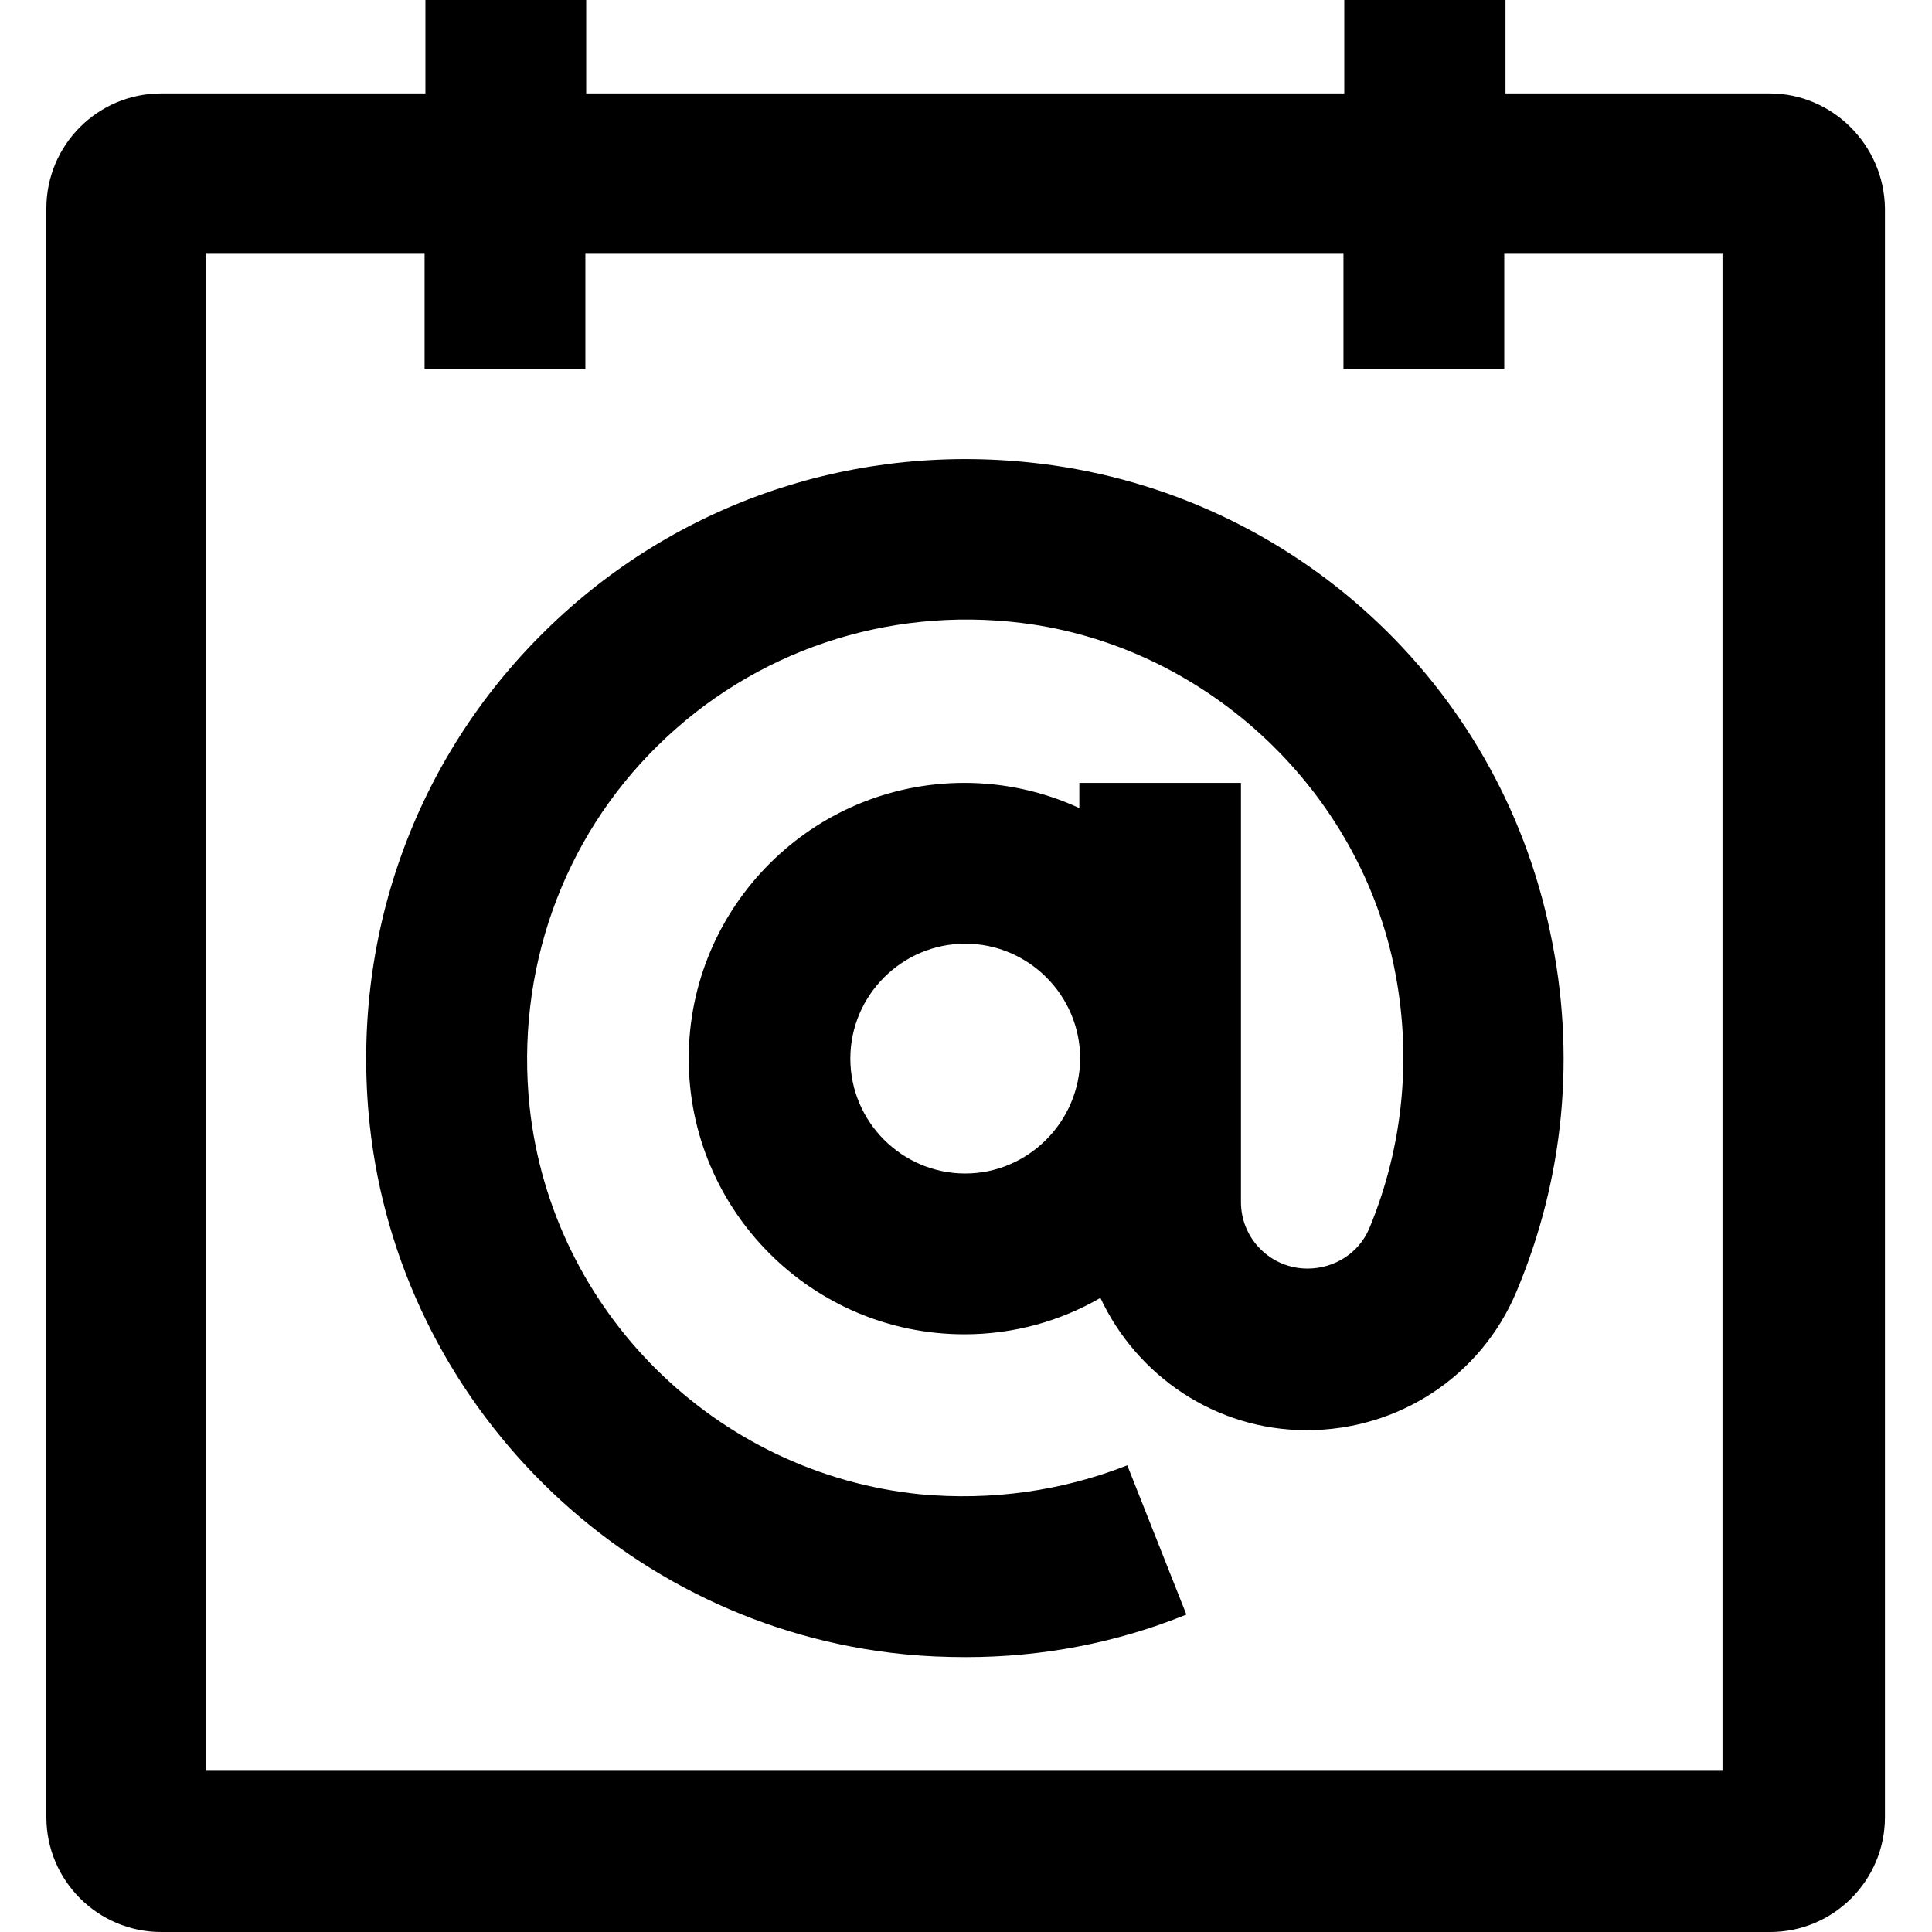 <svg width="1000" height="1000" fill="none" xmlns="http://www.w3.org/2000/svg"><g clip-path="url(#clip0)" fill="#000"><path d="M915.956 48.353H779.242V0h-83.441v48.353H303.418V0h-83.226v48.353H83.478C50.53 48.353 24 75.096 24 107.83v832.691C24 973.47 50.744 1000 83.478 1000h832.691c32.949 0 59.478-26.744 59.478-59.478V107.831c-.427-32.735-27.171-59.478-59.691-59.478zM891.993 916.56H106.798V131.365h112.966v59.478h83.226v-59.478h392.384v59.478H778.6v-59.478h112.965V916.56h.428z"/><path d="M538.978 240.051c-95.422-11.767-188.918 19.684-256.74 86.436-68.036 66.752-100.984 159.82-90.928 255.242 15.404 144.629 131.792 260.162 276.636 274.497 10.698 1.07 21.395 1.497 32.093 1.497 39.152 0 77.663-7.274 114.035-22.036l-30.595-77.236c-33.804 13.265-70.175 18.4-107.189 14.976-105.905-10.697-190.843-94.779-202.182-200.684-7.274-69.748 16.688-138.212 66.538-186.992 49.637-48.781 118.314-71.887 188.062-63.329 93.924 11.553 172.871 84.082 192.555 176.508 9.841 46.427 5.348 93.924-12.624 137.142-5.348 12.409-17.757 20.539-31.878 20.539-19.041 0-34.446-15.404-34.446-34.446V405.22h-83.654v13.051c-17.972-8.344-38.297-13.051-59.478-13.051-78.733 0-142.704 63.971-142.704 142.705 0 78.733 63.971 142.704 142.704 142.704 25.674 0 49.636-6.846 70.389-18.828 18.828 40.223 59.478 68.464 106.761 68.464 47.497 0 90.073-27.813 108.473-71.459 24.818-58.836 31.022-123.235 17.543-186.35-26.743-129.012-132.862-226.359-263.371-242.405zm-39.367 367.352c-32.734 0-59.478-26.744-59.478-59.478 0-32.735 26.744-59.478 59.478-59.478s59.478 26.743 59.478 59.478c-.214 32.734-26.958 59.478-59.478 59.478z"/></g><defs><clipPath id="clip0"><path fill="#fff" d="M0 0h1000v1000H0z"/></clipPath></defs></svg>